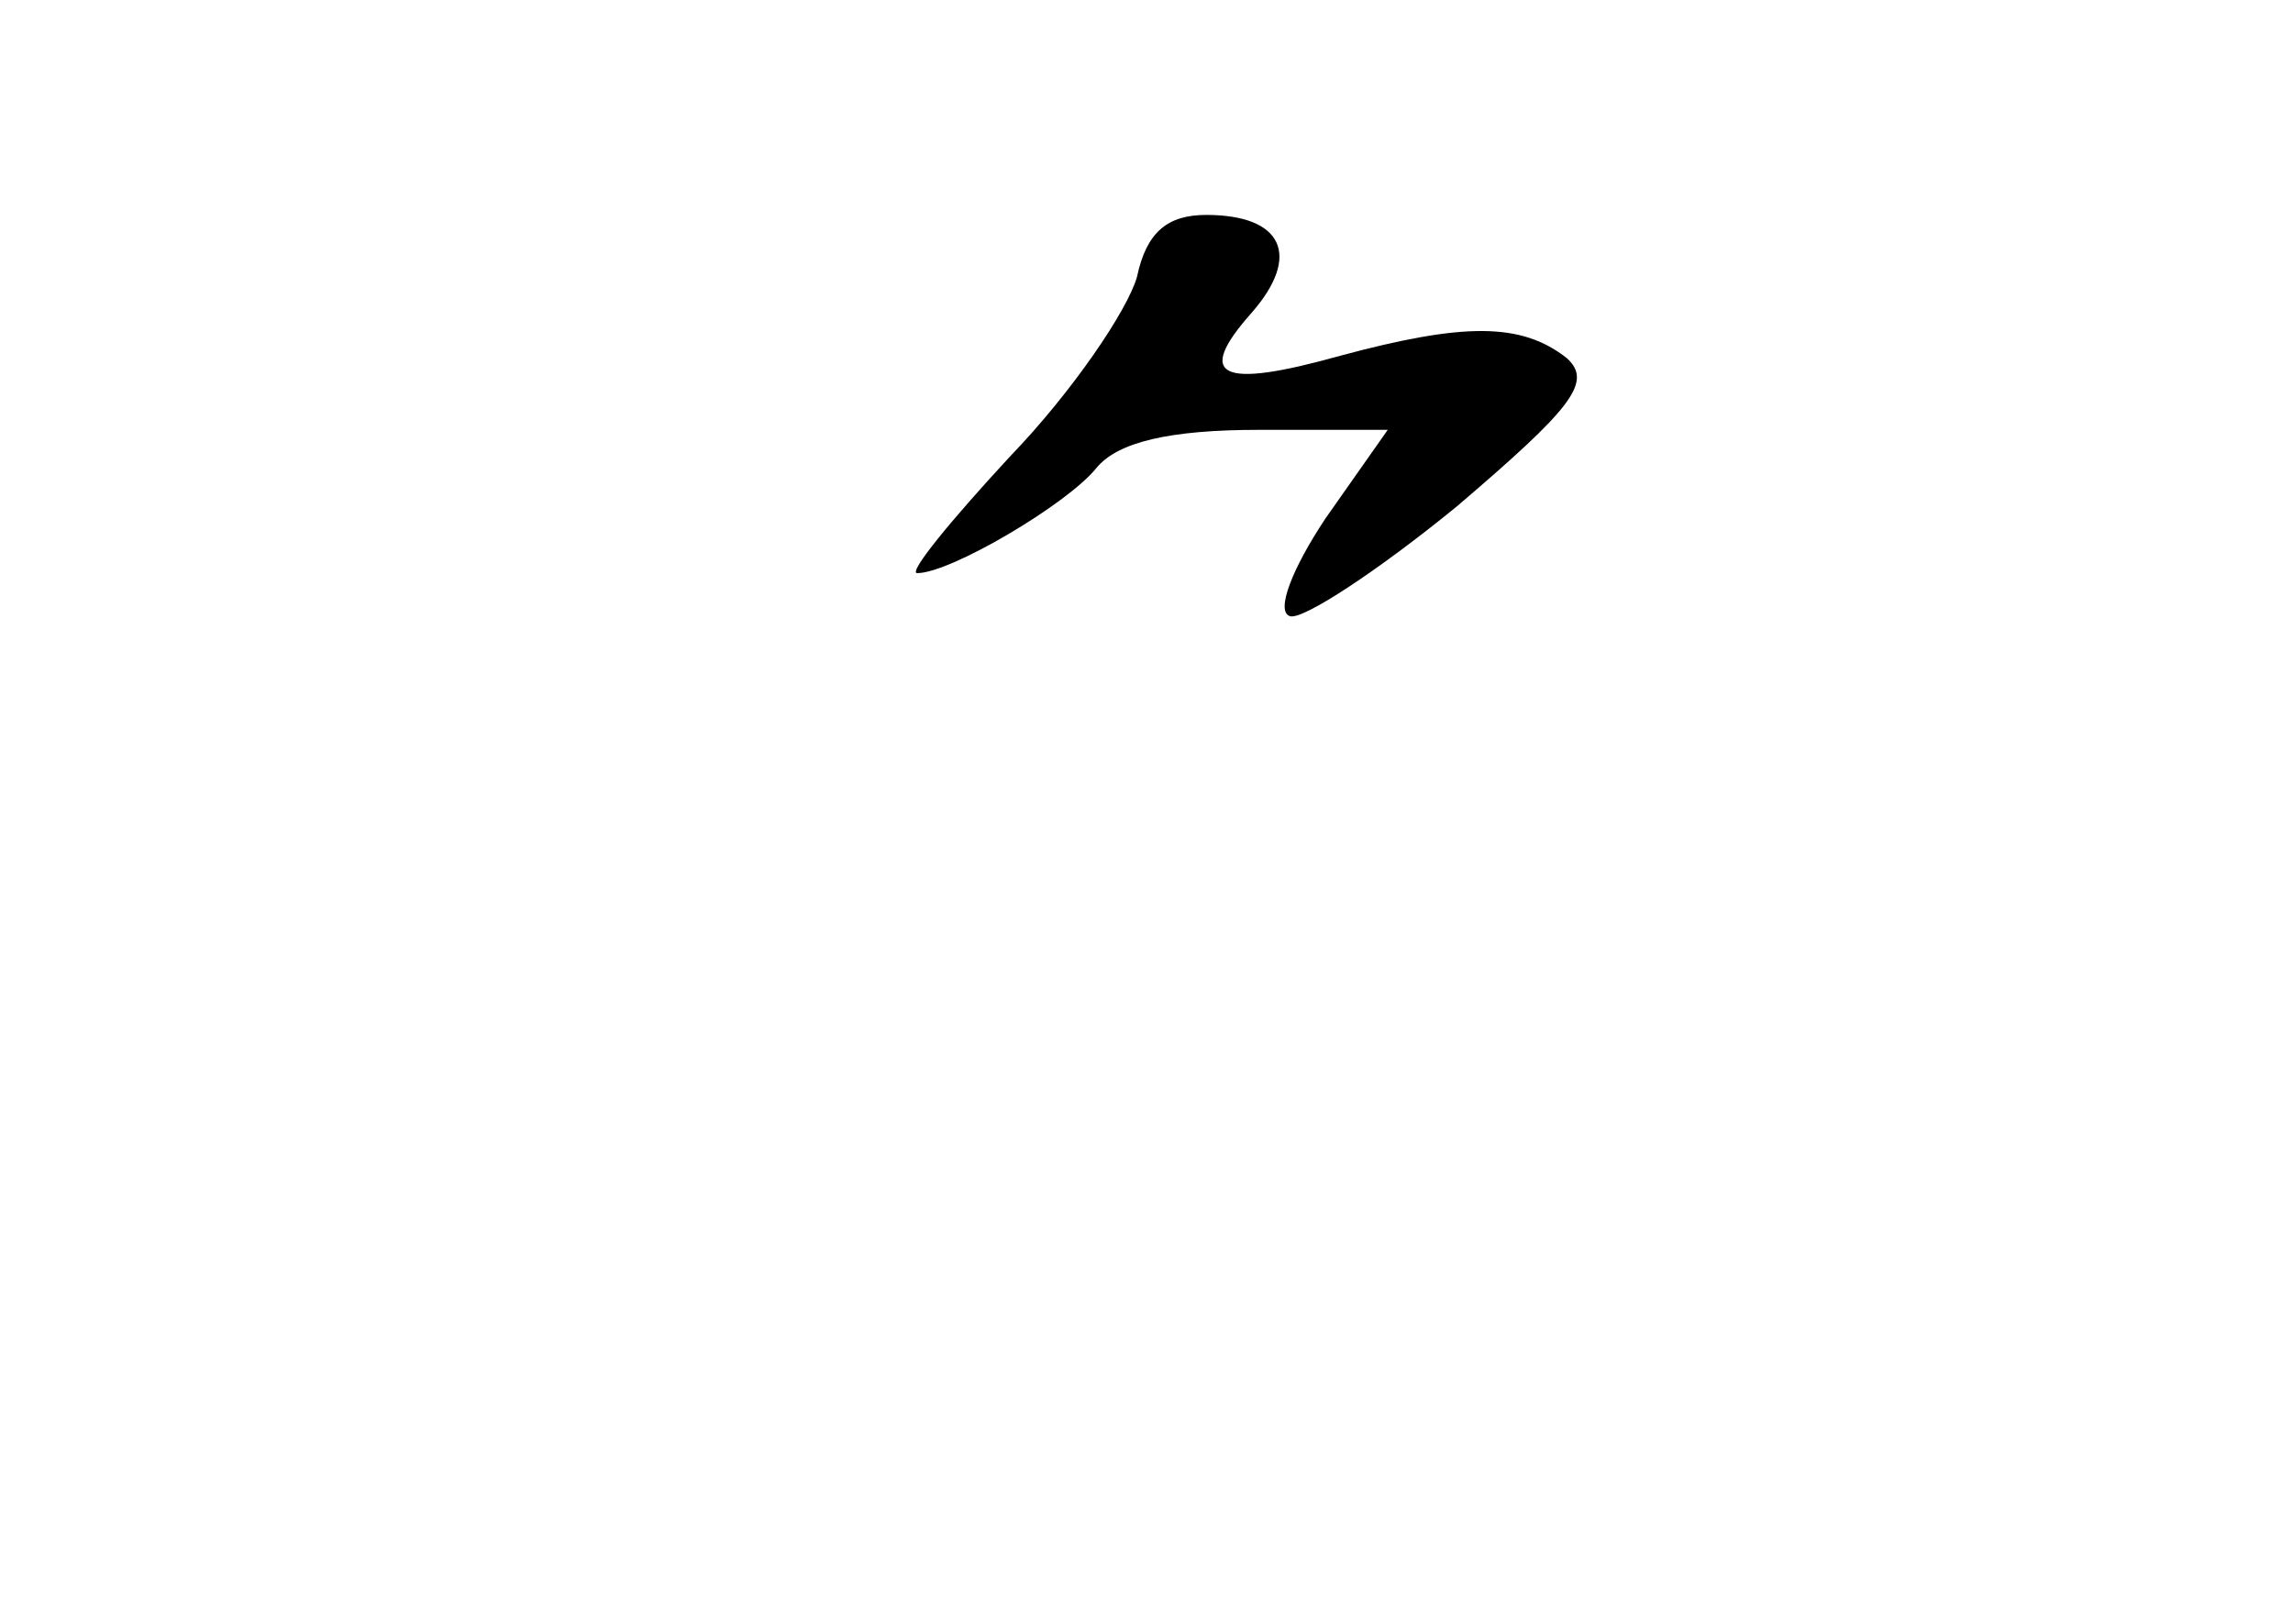 <?xml version="1.0" standalone="no"?>
<!DOCTYPE svg PUBLIC "-//W3C//DTD SVG 20010904//EN"
 "http://www.w3.org/TR/2001/REC-SVG-20010904/DTD/svg10.dtd">
<svg version="1.0" xmlns="http://www.w3.org/2000/svg"
 width="96pt" height="68pt" viewBox="0 0 96 68"
 preserveAspectRatio="xMidYMid meet">
<g transform="translate(0,68) scale(0.1,-0.1)"
fill="#000000" stroke="none">
<path d="M476 564 c-4 -14 -27 -48 -53 -75 -25 -27 -43 -49 -39 -49 14 0 63
29 75 44 9 11 31 16 68 16 l54 0 -26 -37 c-14 -21 -21 -39 -15 -41 5 -2 37 19
70 46 48 41 57 52 46 62 -19 15 -43 15 -95 1 -50 -14 -61 -9 -37 18 21 24 13
41 -19 41 -16 0 -25 -7 -29 -26z"/>
</g>
</svg>

